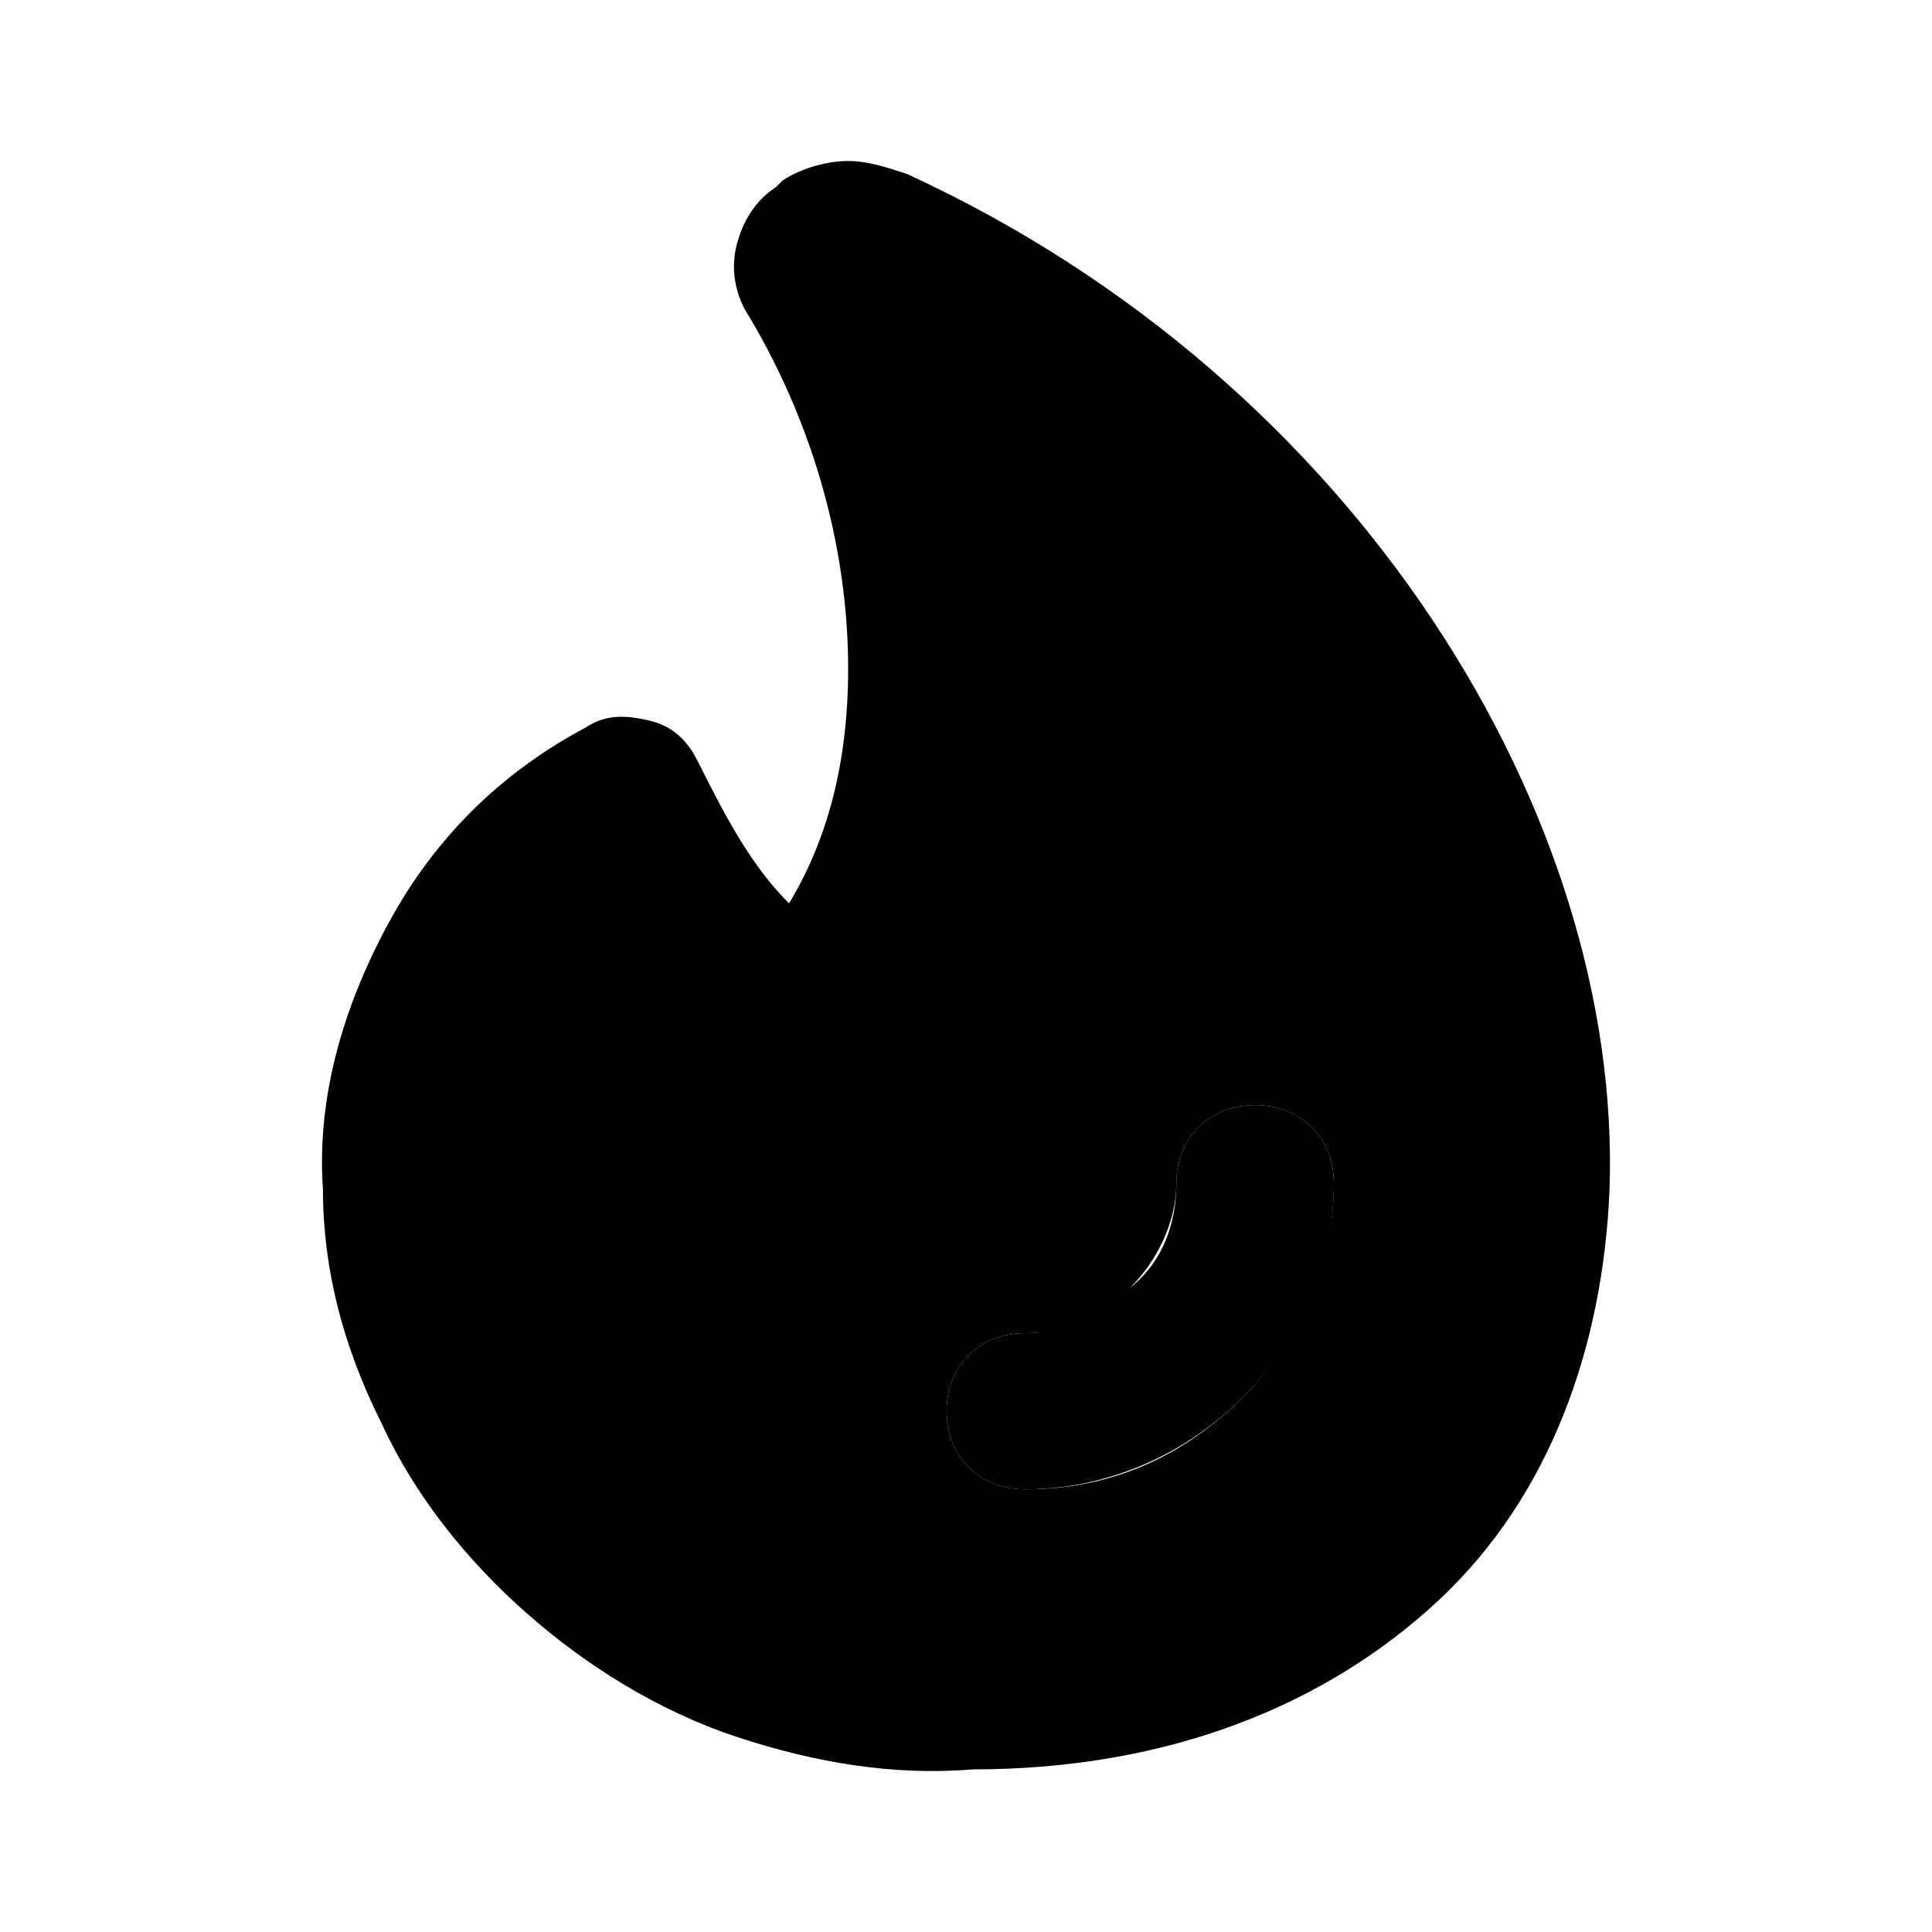 <svg viewBox="0 0 24 24" xmlns="http://www.w3.org/2000/svg">
    <path d="M11.269 2.162C11.025 2.081 10.78 2 10.536 2C10.291 2 9.965 2.081 9.72 2.243L9.639 2.324C9.394 2.486 9.231 2.728 9.149 3.052C9.068 3.375 9.149 3.699 9.312 3.942C10.128 5.317 10.536 6.854 10.536 8.31C10.536 9.442 10.291 10.413 9.802 11.222C9.312 10.736 8.986 10.089 8.66 9.442C8.579 9.28 8.416 9.038 8.089 8.957C7.763 8.876 7.519 8.876 7.274 9.038C6.214 9.604 5.399 10.413 4.828 11.464C4.257 12.516 3.931 13.648 4.012 14.781C4.012 15.751 4.257 16.722 4.746 17.693C5.154 18.582 5.806 19.391 6.54 20.038C7.274 20.685 8.171 21.252 9.149 21.575C10.128 21.899 11.106 22.061 12.085 21.98C14.531 21.98 16.488 21.171 17.874 19.877C19.26 18.582 19.913 16.722 19.994 14.781C20.157 10.17 16.896 4.75 11.269 2.162ZM11.759 17.531C11.759 16.965 12.166 16.56 12.737 16.56C13.226 16.56 13.716 16.398 14.042 15.994C14.368 15.67 14.613 15.185 14.613 14.7C14.613 14.133 15.02 13.729 15.591 13.729C16.162 13.729 16.57 14.133 16.57 14.7C16.57 15.67 16.162 16.641 15.428 17.369C14.694 18.097 13.797 18.501 12.737 18.501C12.166 18.501 11.759 18.097 11.759 17.531Z"/><path d="M12.737 18.501C13.716 18.501 14.694 18.097 15.428 17.369C16.162 16.641 16.57 15.751 16.57 14.7C16.57 14.133 16.162 13.729 15.591 13.729C15.02 13.729 14.613 14.133 14.613 14.7C14.613 15.185 14.45 15.67 14.042 15.994C13.716 16.317 13.226 16.56 12.737 16.56C12.166 16.56 11.759 16.965 11.759 17.531C11.759 18.097 12.166 18.501 12.737 18.501Z"/>
</svg>